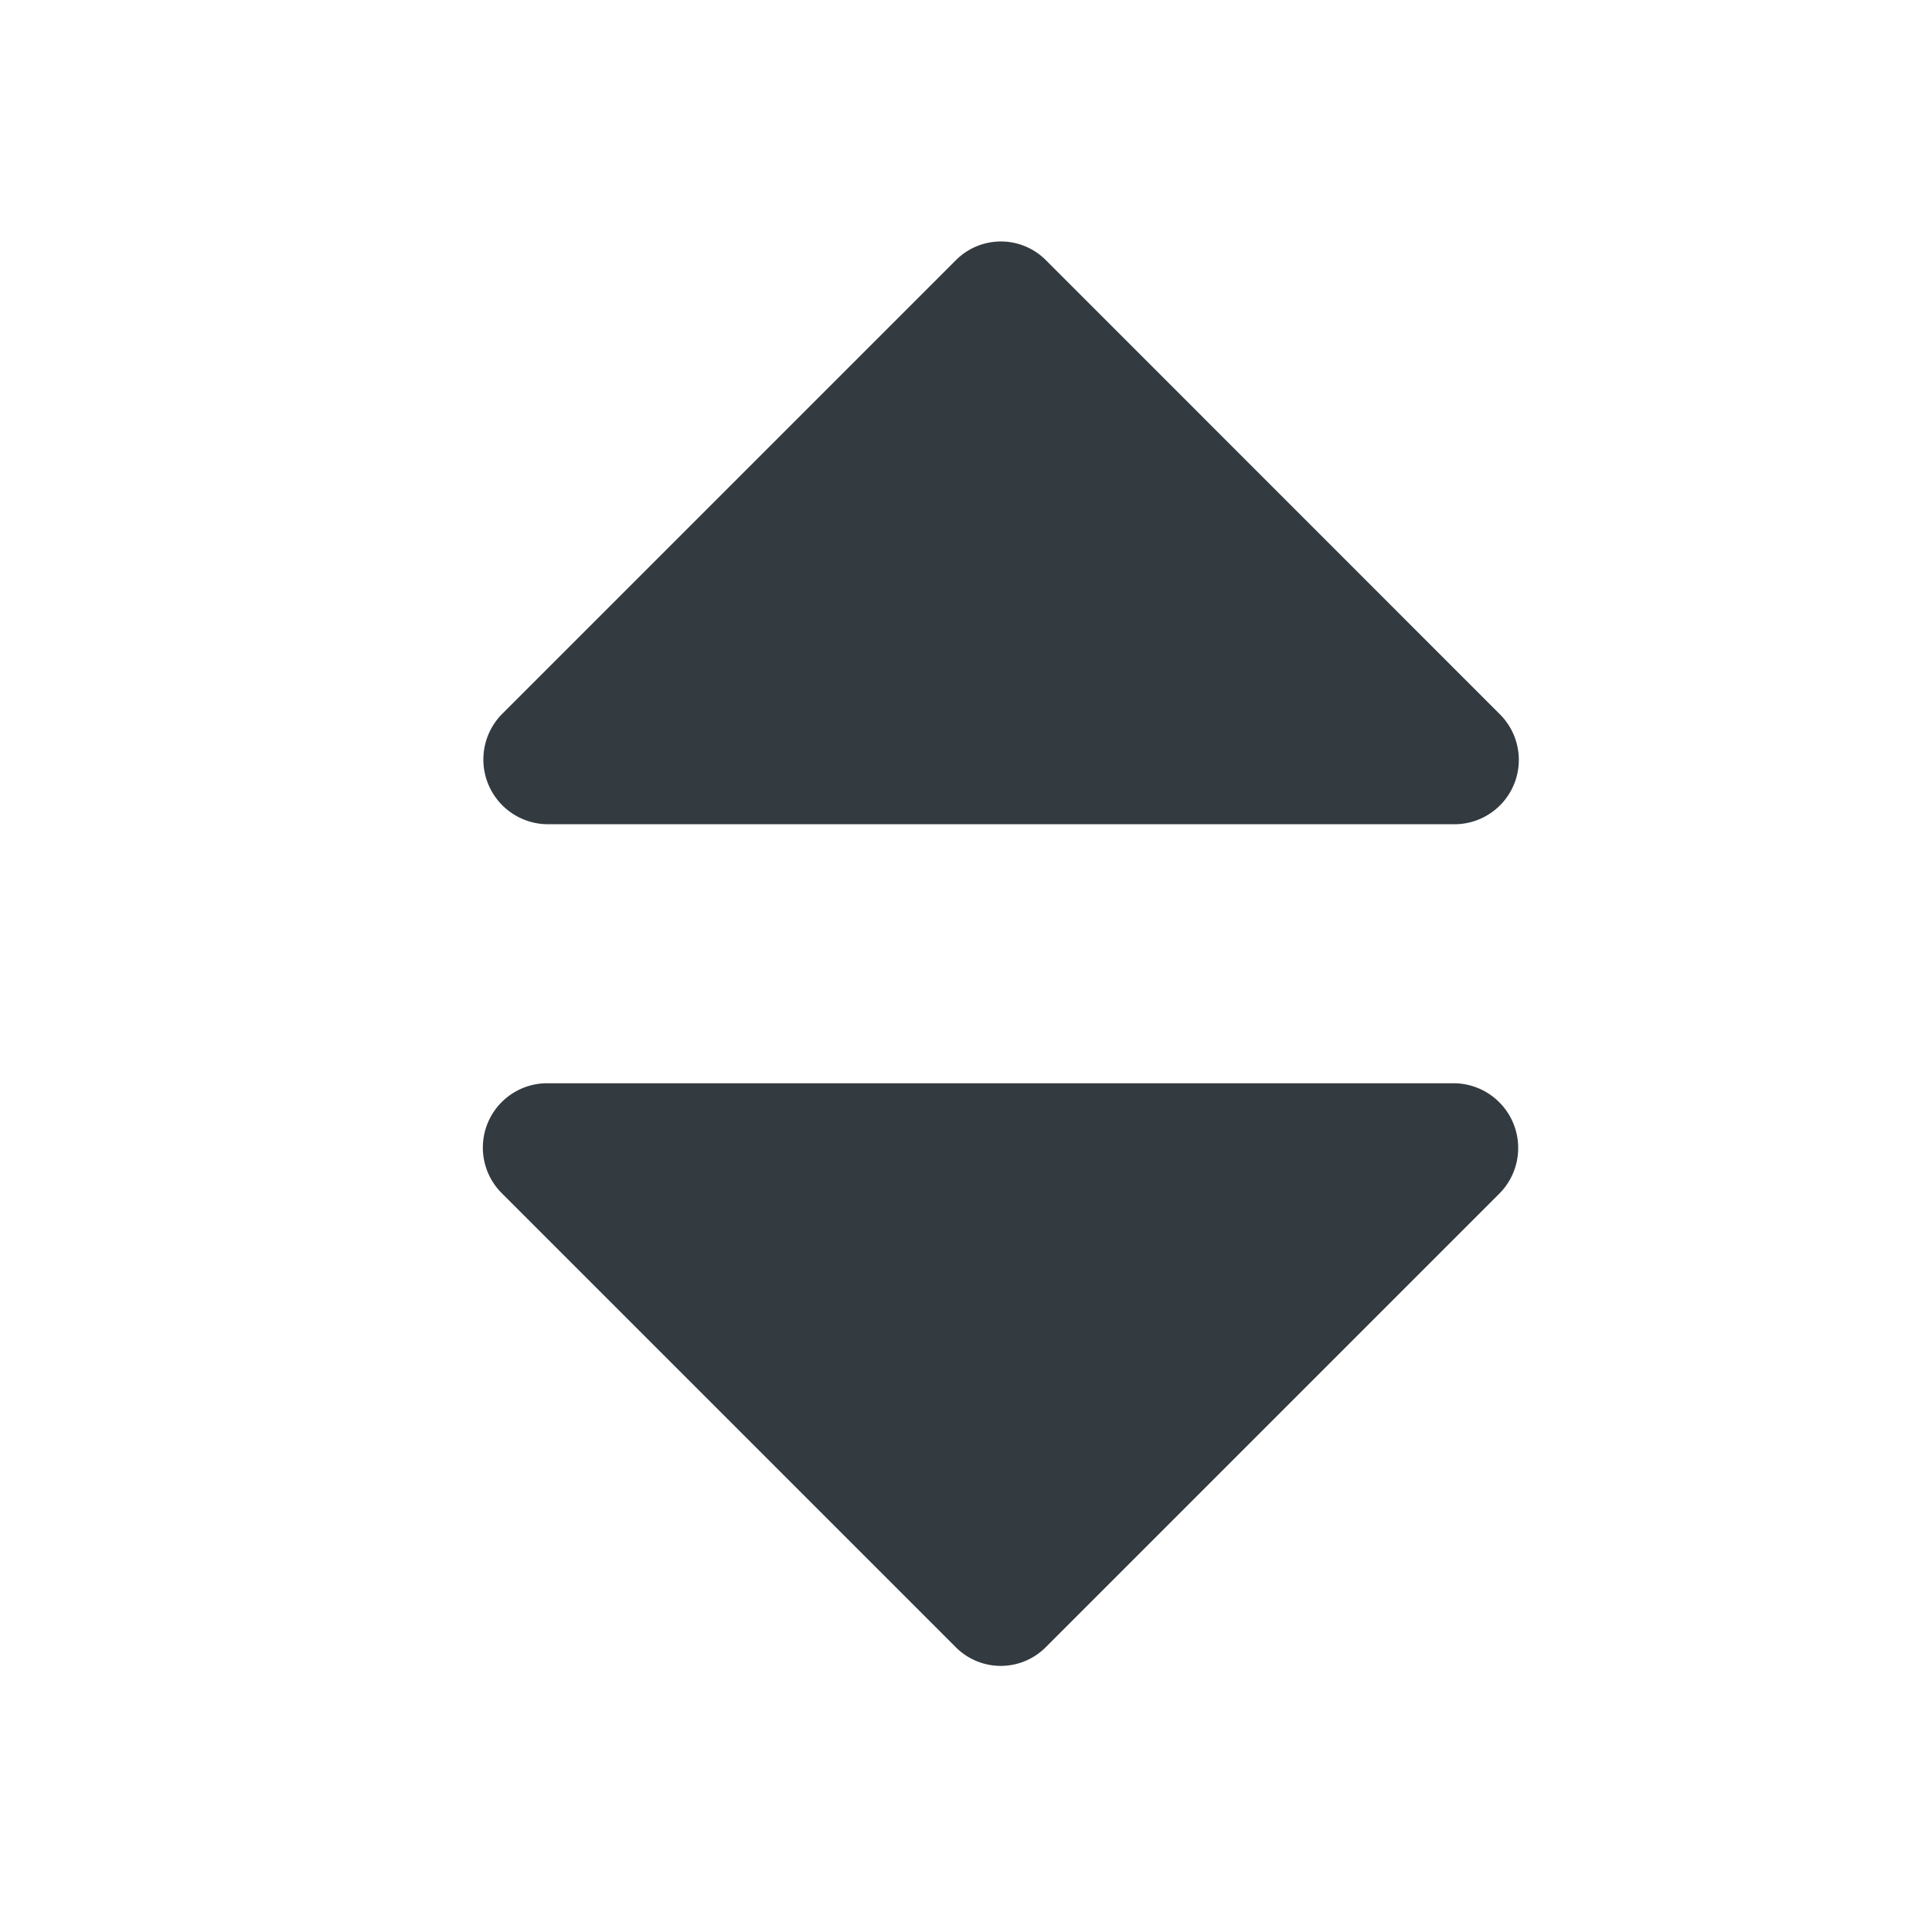 <svg xmlns="http://www.w3.org/2000/svg" width="16" height="16" viewBox="0 0 16 16">
  <g id="Sort" transform="translate(0.181)">
    <rect id="Rectangle_55" data-name="Rectangle 55" width="16" height="16" transform="translate(-0.181)" fill="none"/>
    <g id="sort-arrows-couple-pointing-up-and-down_1_" data-name="sort-arrows-couple-pointing-up-and-down (1)" transform="translate(3.818 2)">
      <g id="Group_79" data-name="Group 79">
        <path id="Path_8955" data-name="Path 8955" d="M55.354,4.826h7.507a.533.533,0,0,0,.377-.913L59.485.159a.526.526,0,0,0-.754,0L54.977,3.913a.536.536,0,0,0,.377.913Z" transform="translate(-54.818 0)" fill="#333b41"/>
        <path id="Path_8956" data-name="Path 8956" d="M62.861,237.549H55.354a.533.533,0,0,0-.377.913l3.753,3.753a.526.526,0,0,0,.754,0l3.753-3.753a.536.536,0,0,0-.377-.913Z" transform="translate(-54.818 -230.578)" fill="#333b41"/>
      </g>
    </g>
  </g>
</svg>

